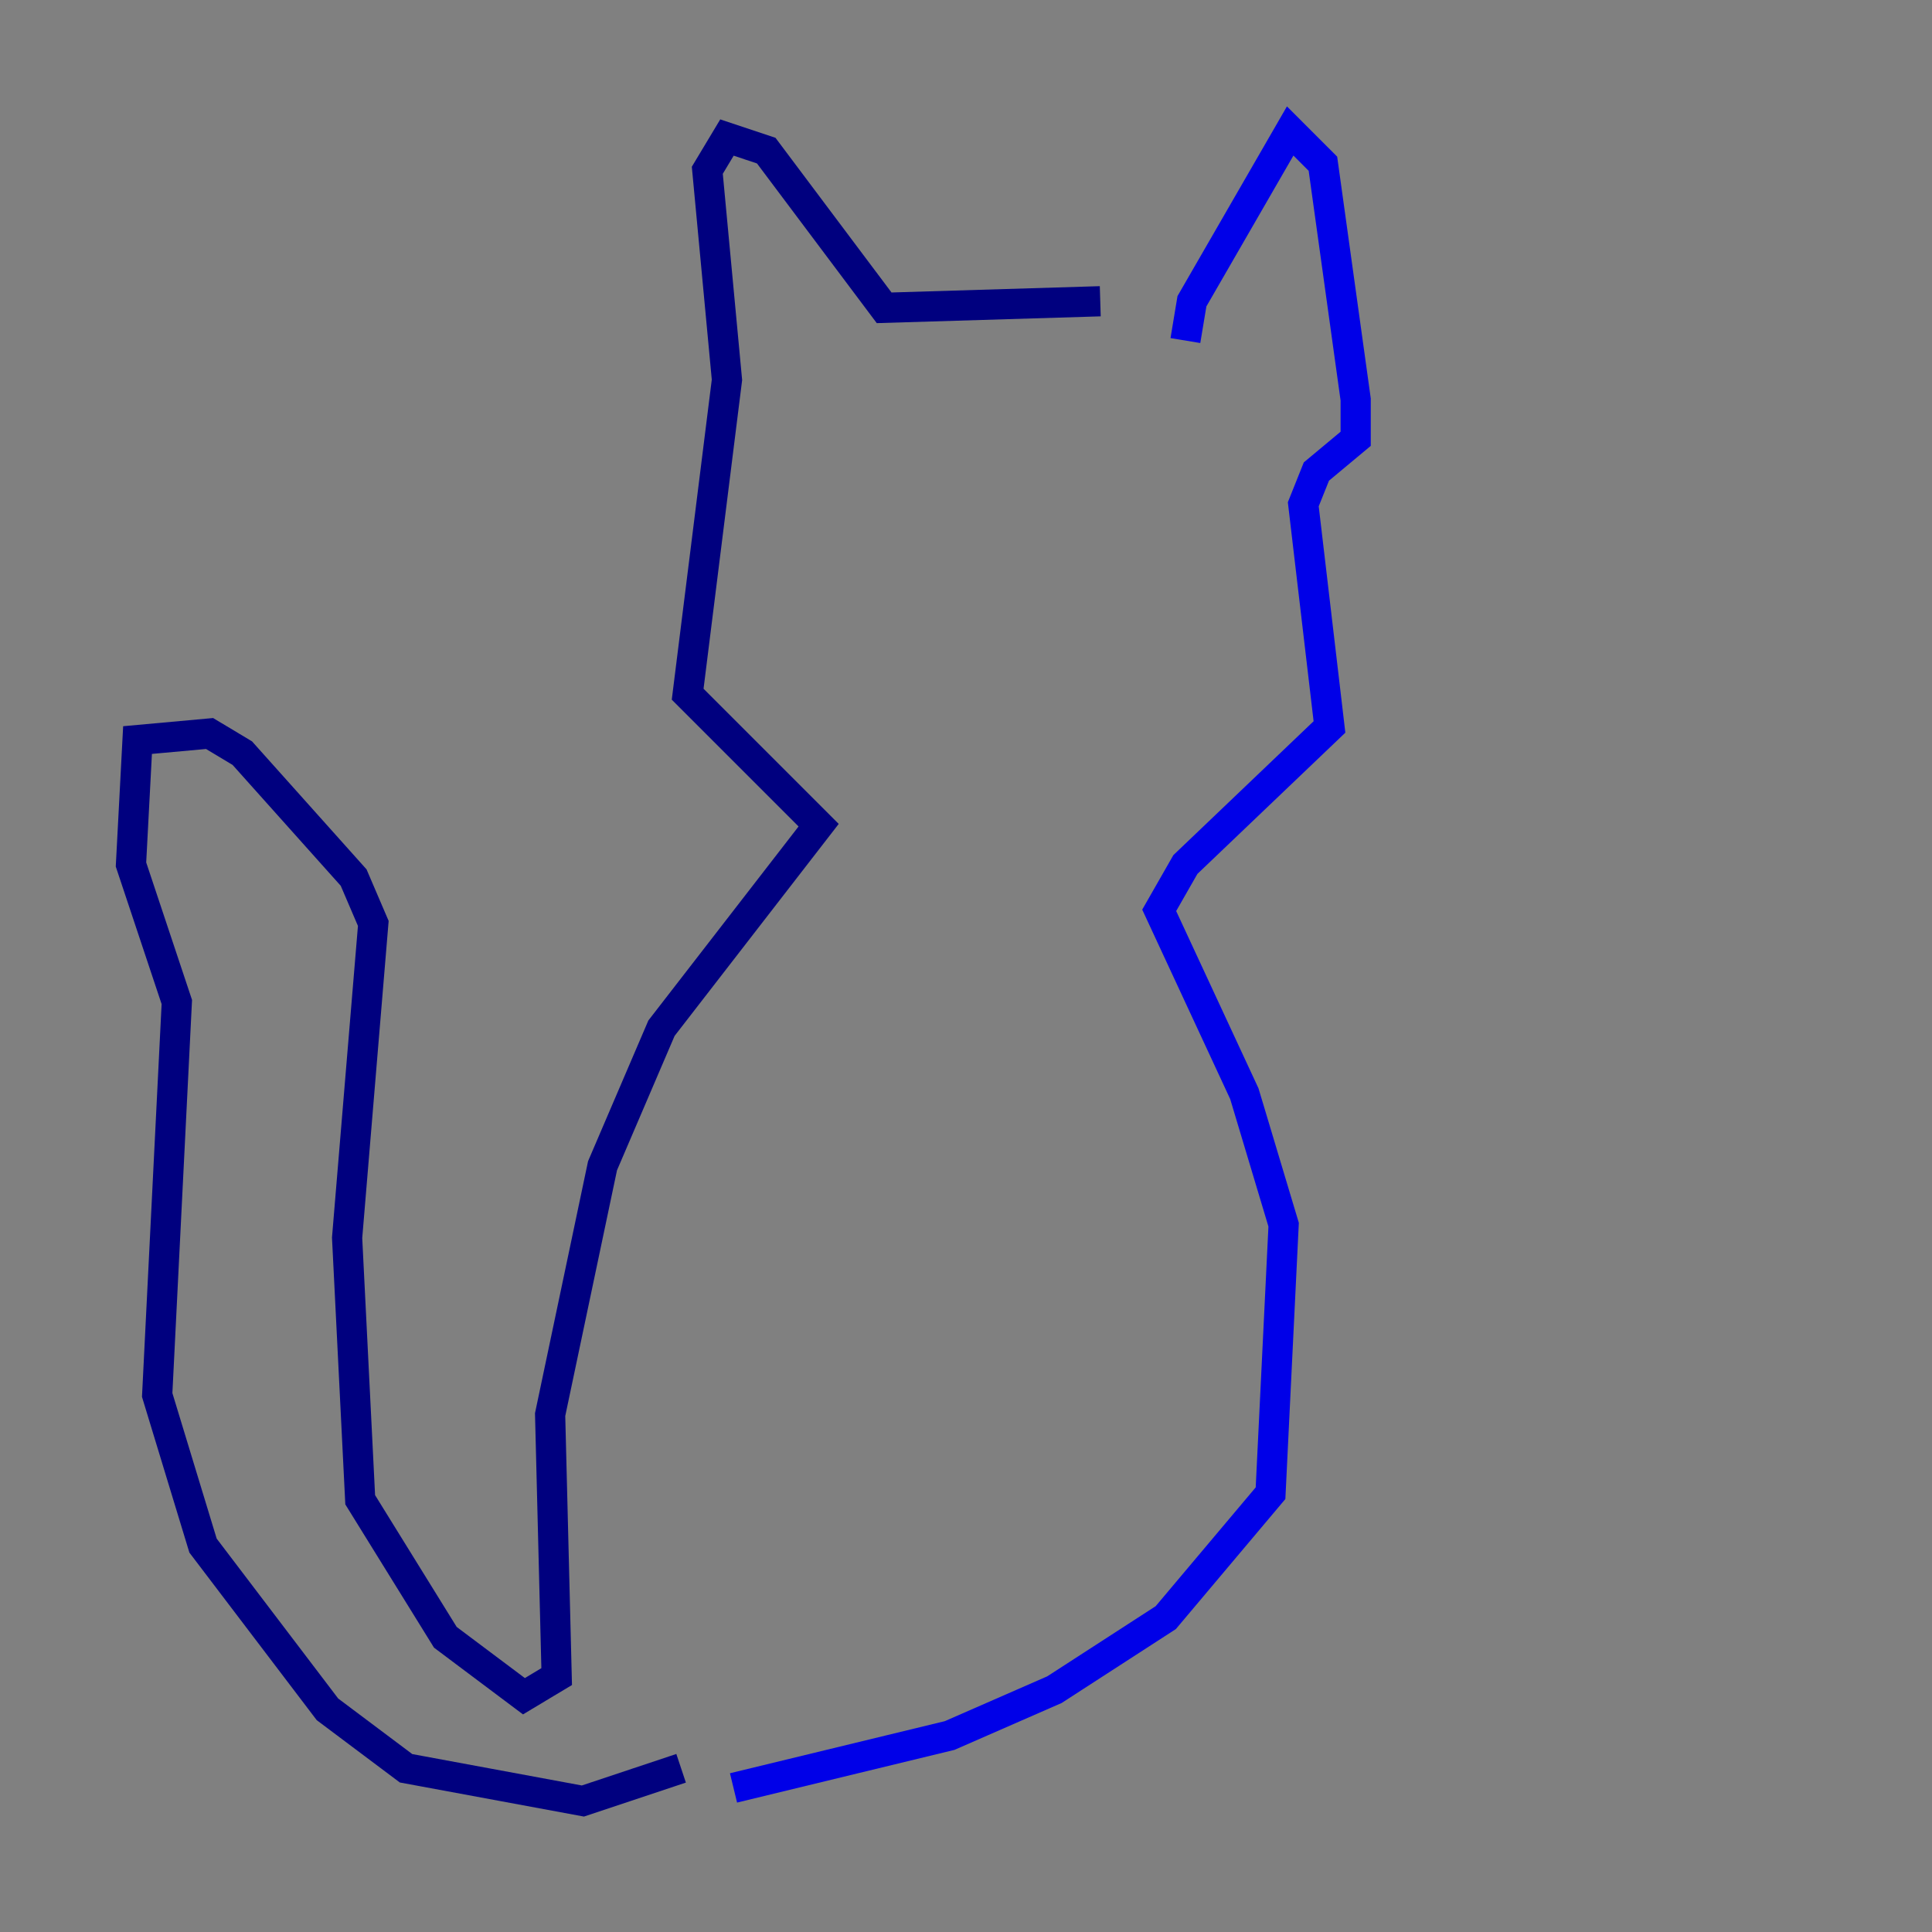 <?xml version="1.0" encoding="utf-8" ?>
<svg baseProfile="tiny" height="128" version="1.2" viewBox="0,0,128,128" width="128" xmlns="http://www.w3.org/2000/svg" xmlns:ev="http://www.w3.org/2001/xml-events" xmlns:xlink="http://www.w3.org/1999/xlink"><rect x="0" y="0" width="128" height="128" fill="#808080" stroke="none"/><defs /><polyline fill="none" points="72.895,19.959 58.576,20.393 50.766,9.98 48.163,9.112 46.861,11.281 48.163,25.166 45.559,45.993 54.237,54.671 43.824,68.122 39.919,77.234 36.447,93.722 36.881,111.078 34.712,112.38 29.505,108.475 23.864,99.363 22.997,82.007 24.732,61.18 23.43,58.142 16.054,49.898 13.885,48.597 9.112,49.031 8.678,57.275 11.715,66.386 10.414,92.42 13.451,102.4 21.695,113.248 26.902,117.153 38.617,119.322 45.125,117.153" stroke="#00007f" stroke-width="2" /><polyline fill="none" points="78.536,22.563 78.969,19.959 85.478,8.678 87.647,10.848 89.817,26.468 89.817,29.071 87.214,31.241 86.346,33.41 88.081,48.163 78.536,57.275 76.8,60.312 82.441,72.461 85.044,81.139 84.176,98.929 77.234,107.173 69.858,111.946 62.915,114.983 48.597,118.454" stroke="#0000e8" stroke-width="2" /><polyline fill="none" points="65.953,34.278 65.953,34.278" stroke="#0038ff" stroke-width="2" /><polyline fill="none" points="78.102,36.881 78.102,36.881" stroke="#0094ff" stroke-width="2" /><polyline fill="none" points="66.386,30.807 66.386,30.807" stroke="#0cf4ea" stroke-width="2" /><polyline fill="none" points="76.8,34.712 76.8,34.712" stroke="#56ffa0" stroke-width="2" /><polyline fill="none" points="63.349,31.675 63.349,31.675" stroke="#a0ff56" stroke-width="2" /><polyline fill="none" points="75.498,31.675 75.498,31.675" stroke="#eaff0c" stroke-width="2" /><polyline fill="none" points="60.746,30.807 60.746,30.807" stroke="#ffaa00" stroke-width="2" /><polyline fill="none" points="75.498,33.844 75.498,33.844" stroke="#ff5500" stroke-width="2" /><polyline fill="none" points="68.99,38.183 68.99,38.183" stroke="#e80000" stroke-width="2" /><polyline fill="none" points="83.308,36.881 83.308,36.881" stroke="#7f0000" stroke-width="2" /></svg>